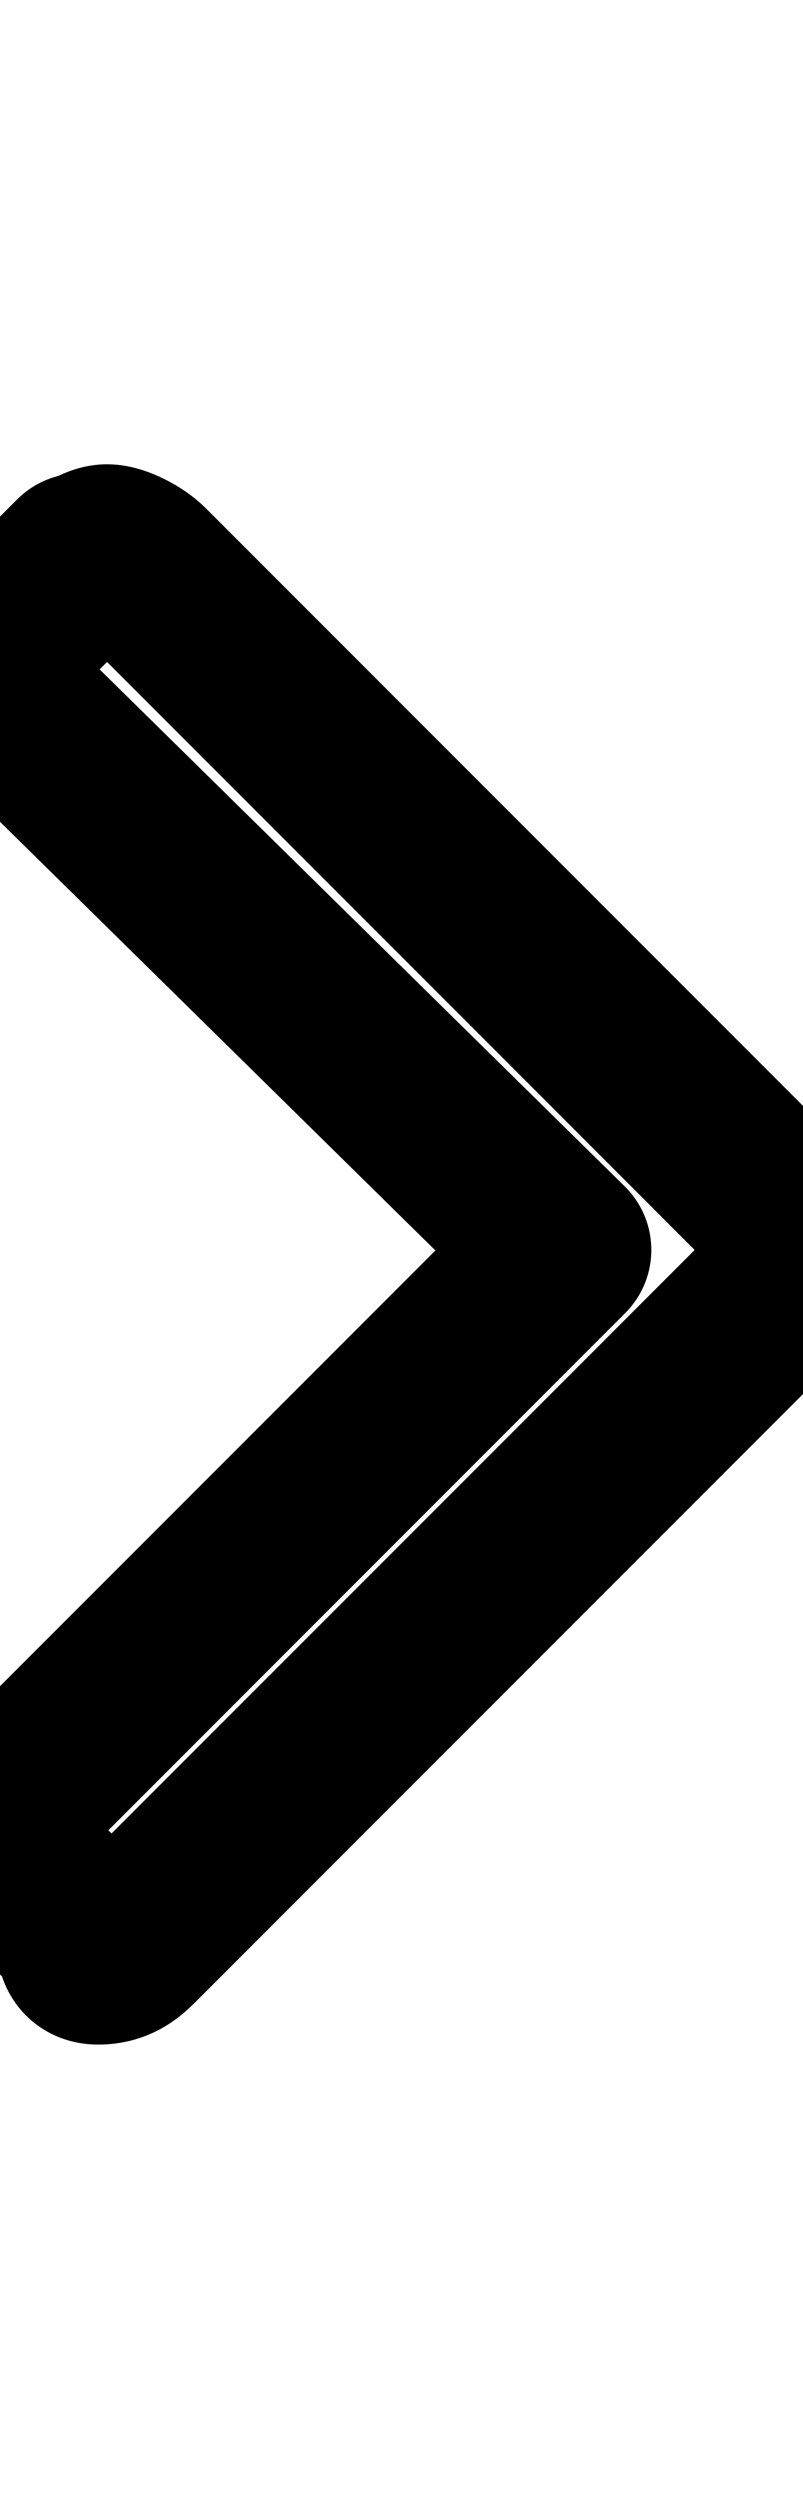 <svg fill="none" viewBox="0 0 9 28" stroke="currentColor">
  <path stroke-linecap="round" stroke-linejoin="round" stroke-width="2" d="M9,14c0,0.1-0.1,0.3-0.2,0.4l-7.3,7.3c-0.1,0.1-0.2,0.2-0.4,0.2S1,21.7,0.9,21.6l-0.8-0.8C0,20.8,0,20.6,0,20.5c0-0.1,0.1-0.3,0.2-0.4L6.3,14L0.1,7.9C0,7.8,0,7.6,0,7.5S0,7.2,0.1,7.1l0.8-0.8C1,6.3,1.1,6.2,1.2,6.2s0.3,0.1,0.4,0.2l7.3,7.3C9,13.7,9,13.9,9,14z" />
</svg>
